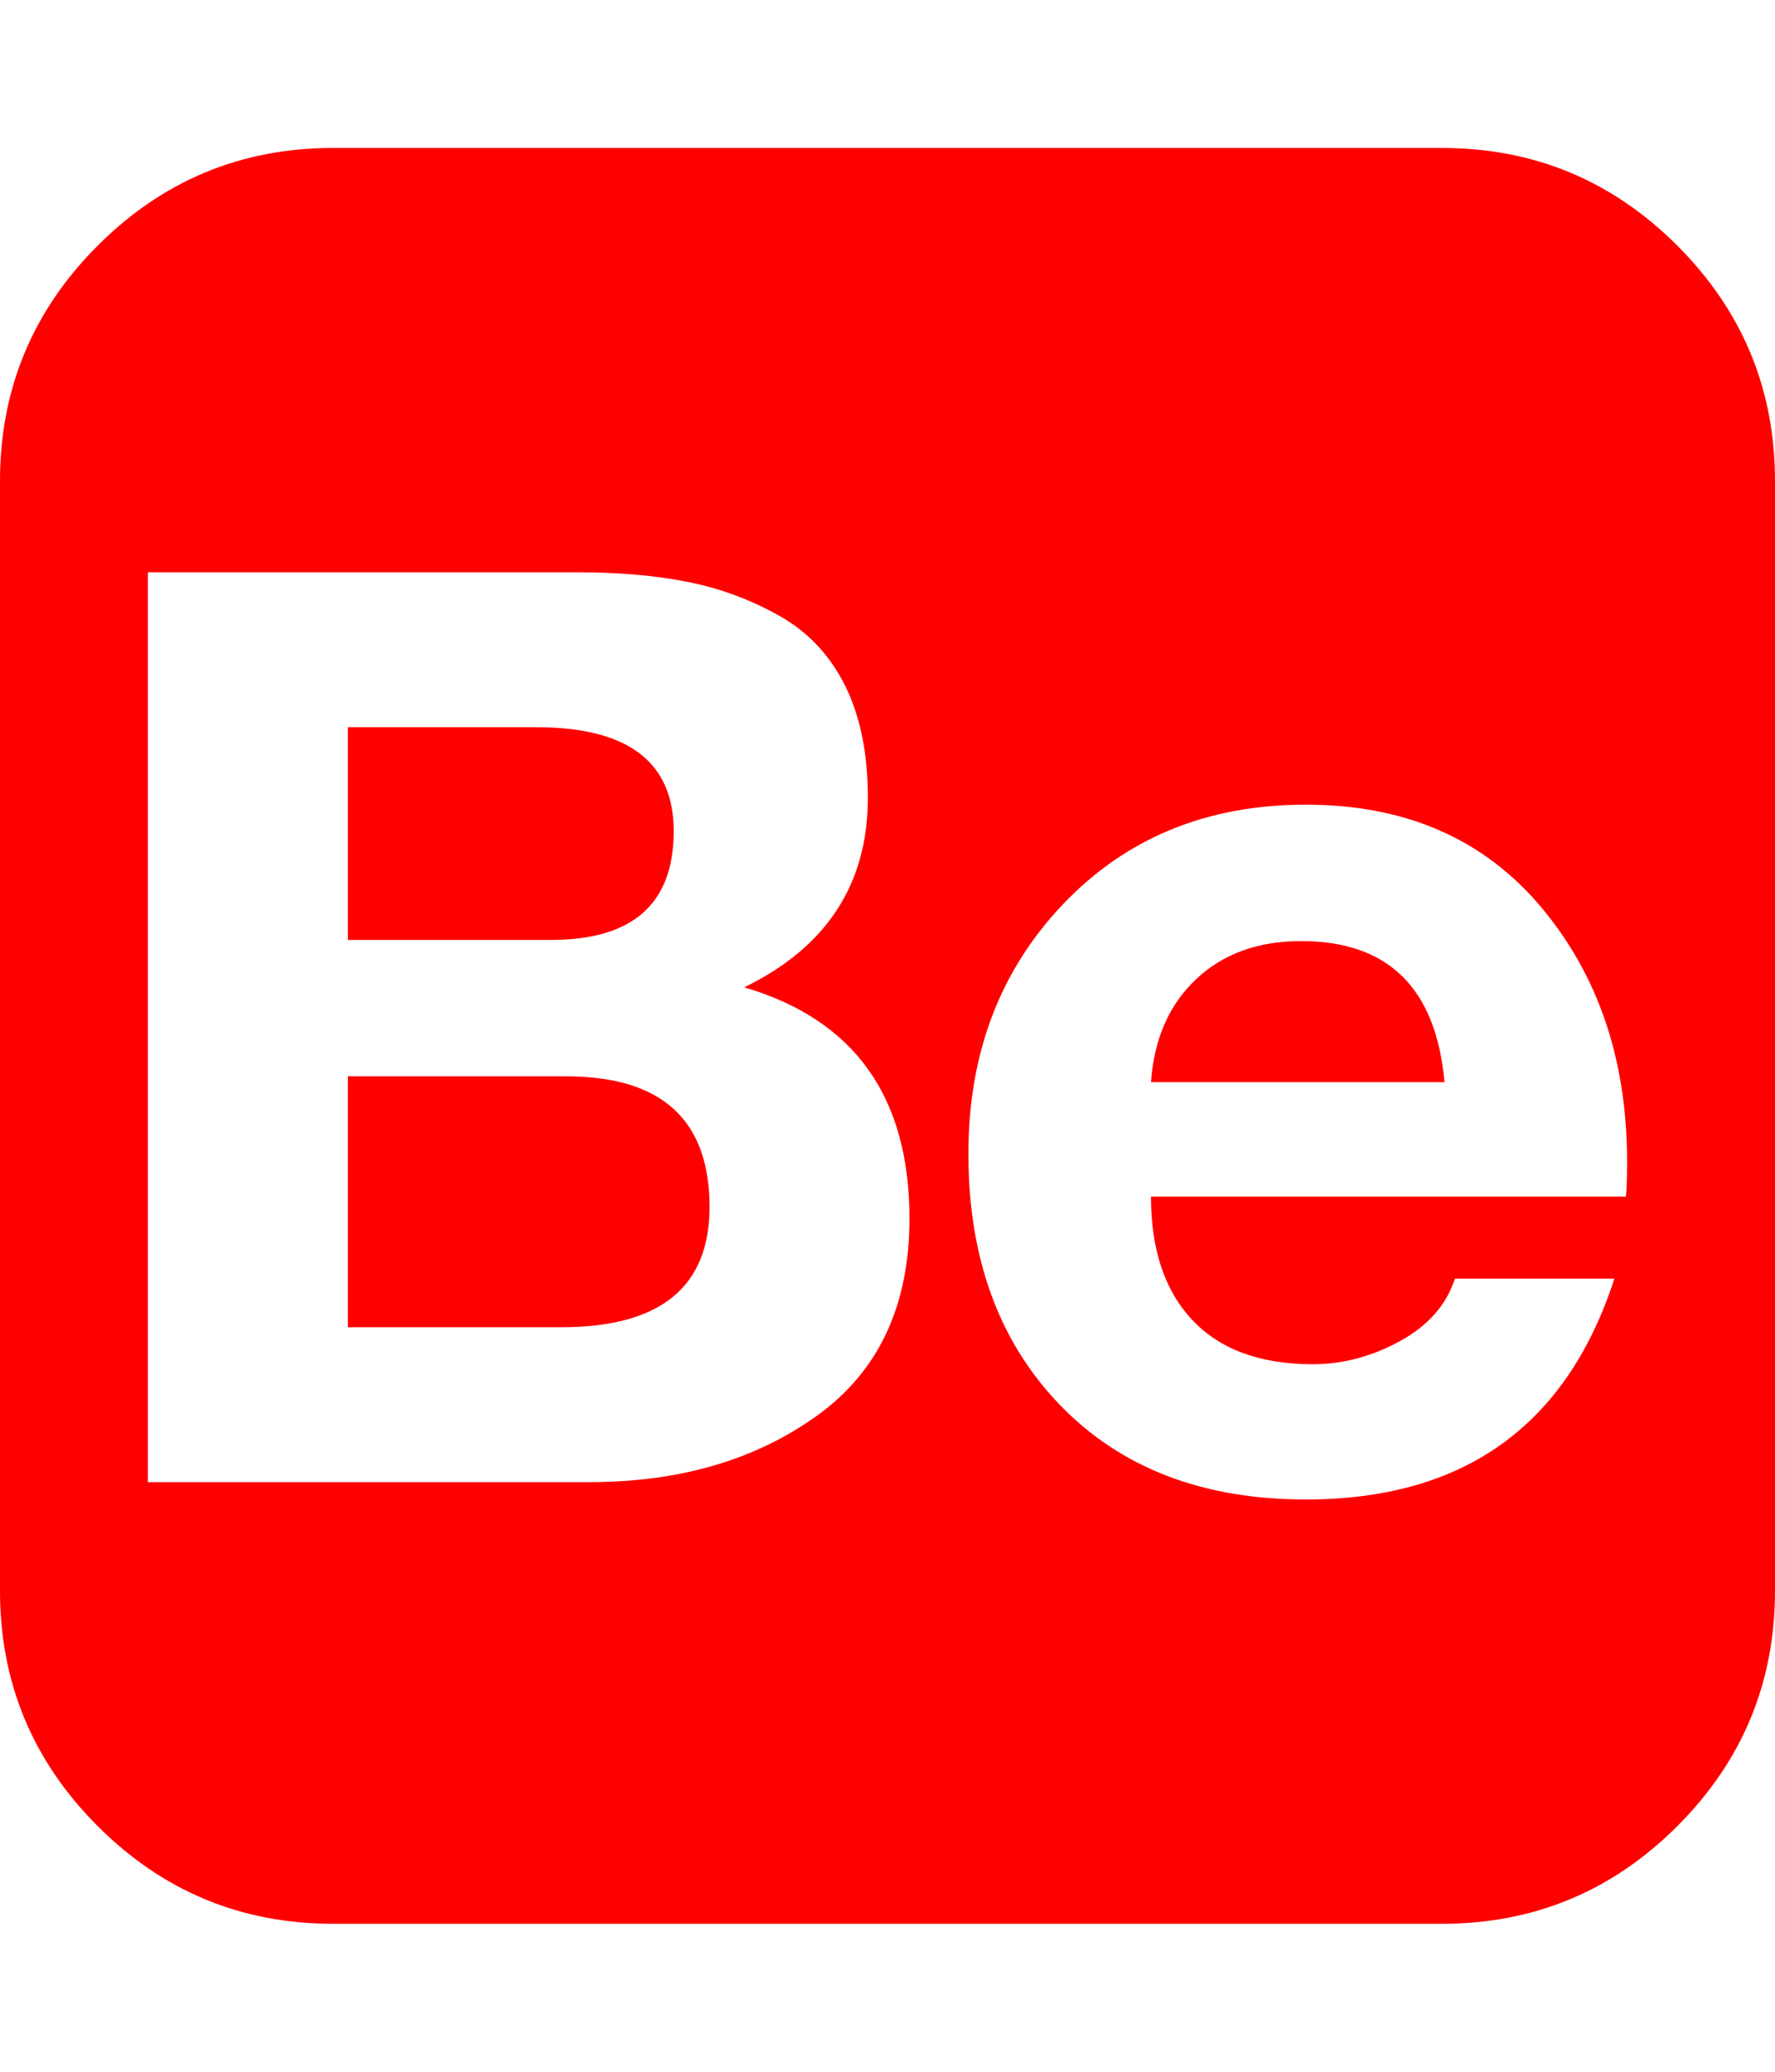<svg xmlns="http://www.w3.org/2000/svg" width="100%" height="100%" viewBox="0 0 1536 1792"><path fill="#f00" d="M1248 128q119 0 203.5 84.5t84.5 203.5v960q0 119-84.5 203.5t-203.5 84.5h-960q-119 0-203.5-84.5t-84.5-203.5v-960q0-119 84.5-203.5t203.5-84.5h960zM499 495h-371v787h382q117 0 197-57.5t80-170.5q0-158-143-200 107-52 107-164 0-57-19.5-96.5t-56.5-60.5-79-29.5-97-8.5zM477 813h-176v-184h163q119 0 119 90 0 94-106 94zM486 1148h-185v-217h189q124 0 124 113 0 104-128 104zM1136 1180q-68 0-104-38t-36-107h411q1-10 1-30 0-132-74.5-220.5t-203.5-88.5q-128 0-210 86t-82 216q0 135 79 217t213 82q205 0 267-191h-138q-11 34-47.5 54t-75.5 20zM1126 814q113 0 124 122h-254q4-56 39-89t91-33zM964 548h319v77h-319v-77z" /></svg>
